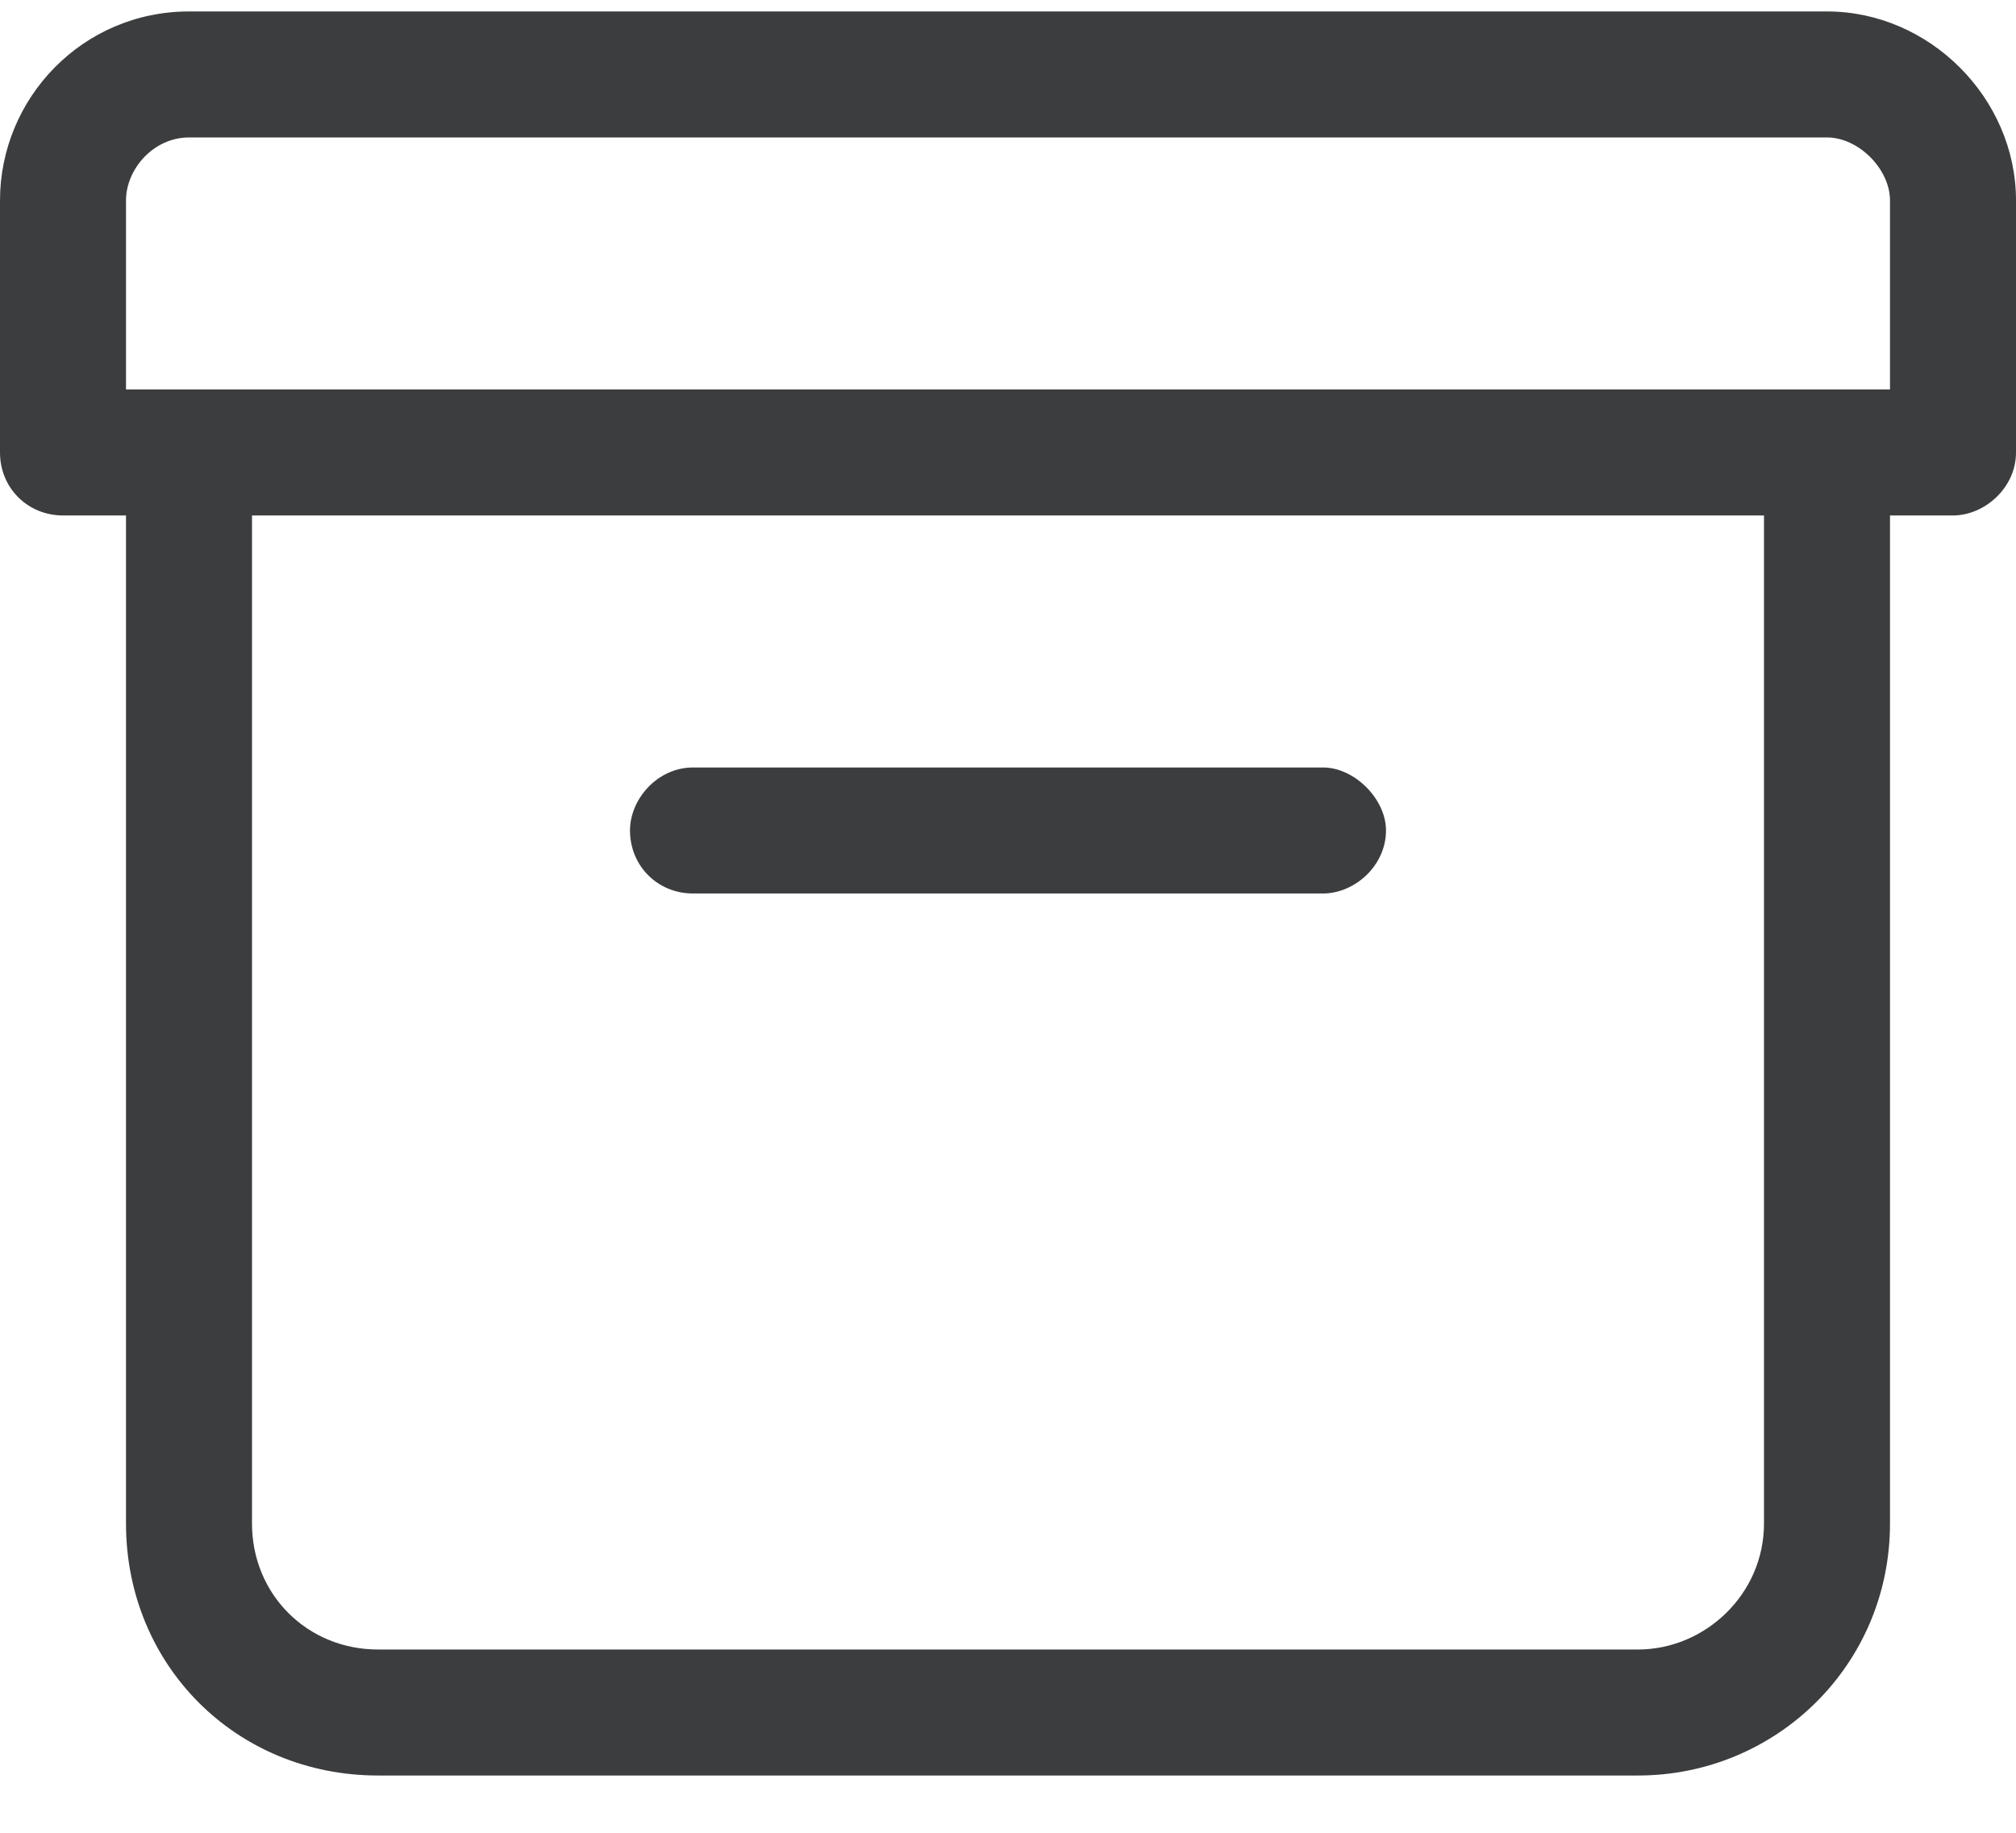 <svg width="22" height="20" viewBox="0 0 22 20" fill="none" >
<path d="M19.938 0.125C21.055 0.125 22 1.07 22 2.188V4.938C22 5.324 21.656 5.625 21.312 5.625H20.625V16.625C20.625 18.172 19.379 19.375 17.875 19.375H4.125C2.578 19.375 1.375 18.172 1.375 16.625V5.625H0.688C0.301 5.625 0 5.324 0 4.938V2.188C0 1.07 0.902 0.125 2.062 0.125H19.938ZM19.25 16.625V5.625H2.75V16.625C2.75 17.398 3.352 18 4.125 18H17.875C18.605 18 19.25 17.398 19.25 16.625ZM20.625 4.25V2.188C20.625 1.844 20.281 1.5 19.938 1.5H2.062C1.676 1.5 1.375 1.844 1.375 2.188V4.25H20.625ZM7.562 9.75C7.176 9.75 6.875 9.449 6.875 9.062C6.875 8.719 7.176 8.375 7.562 8.375H14.438C14.781 8.375 15.125 8.719 15.125 9.062C15.125 9.449 14.781 9.75 14.438 9.75H7.562Z" fill="#3C3D3E"/>
</svg>
